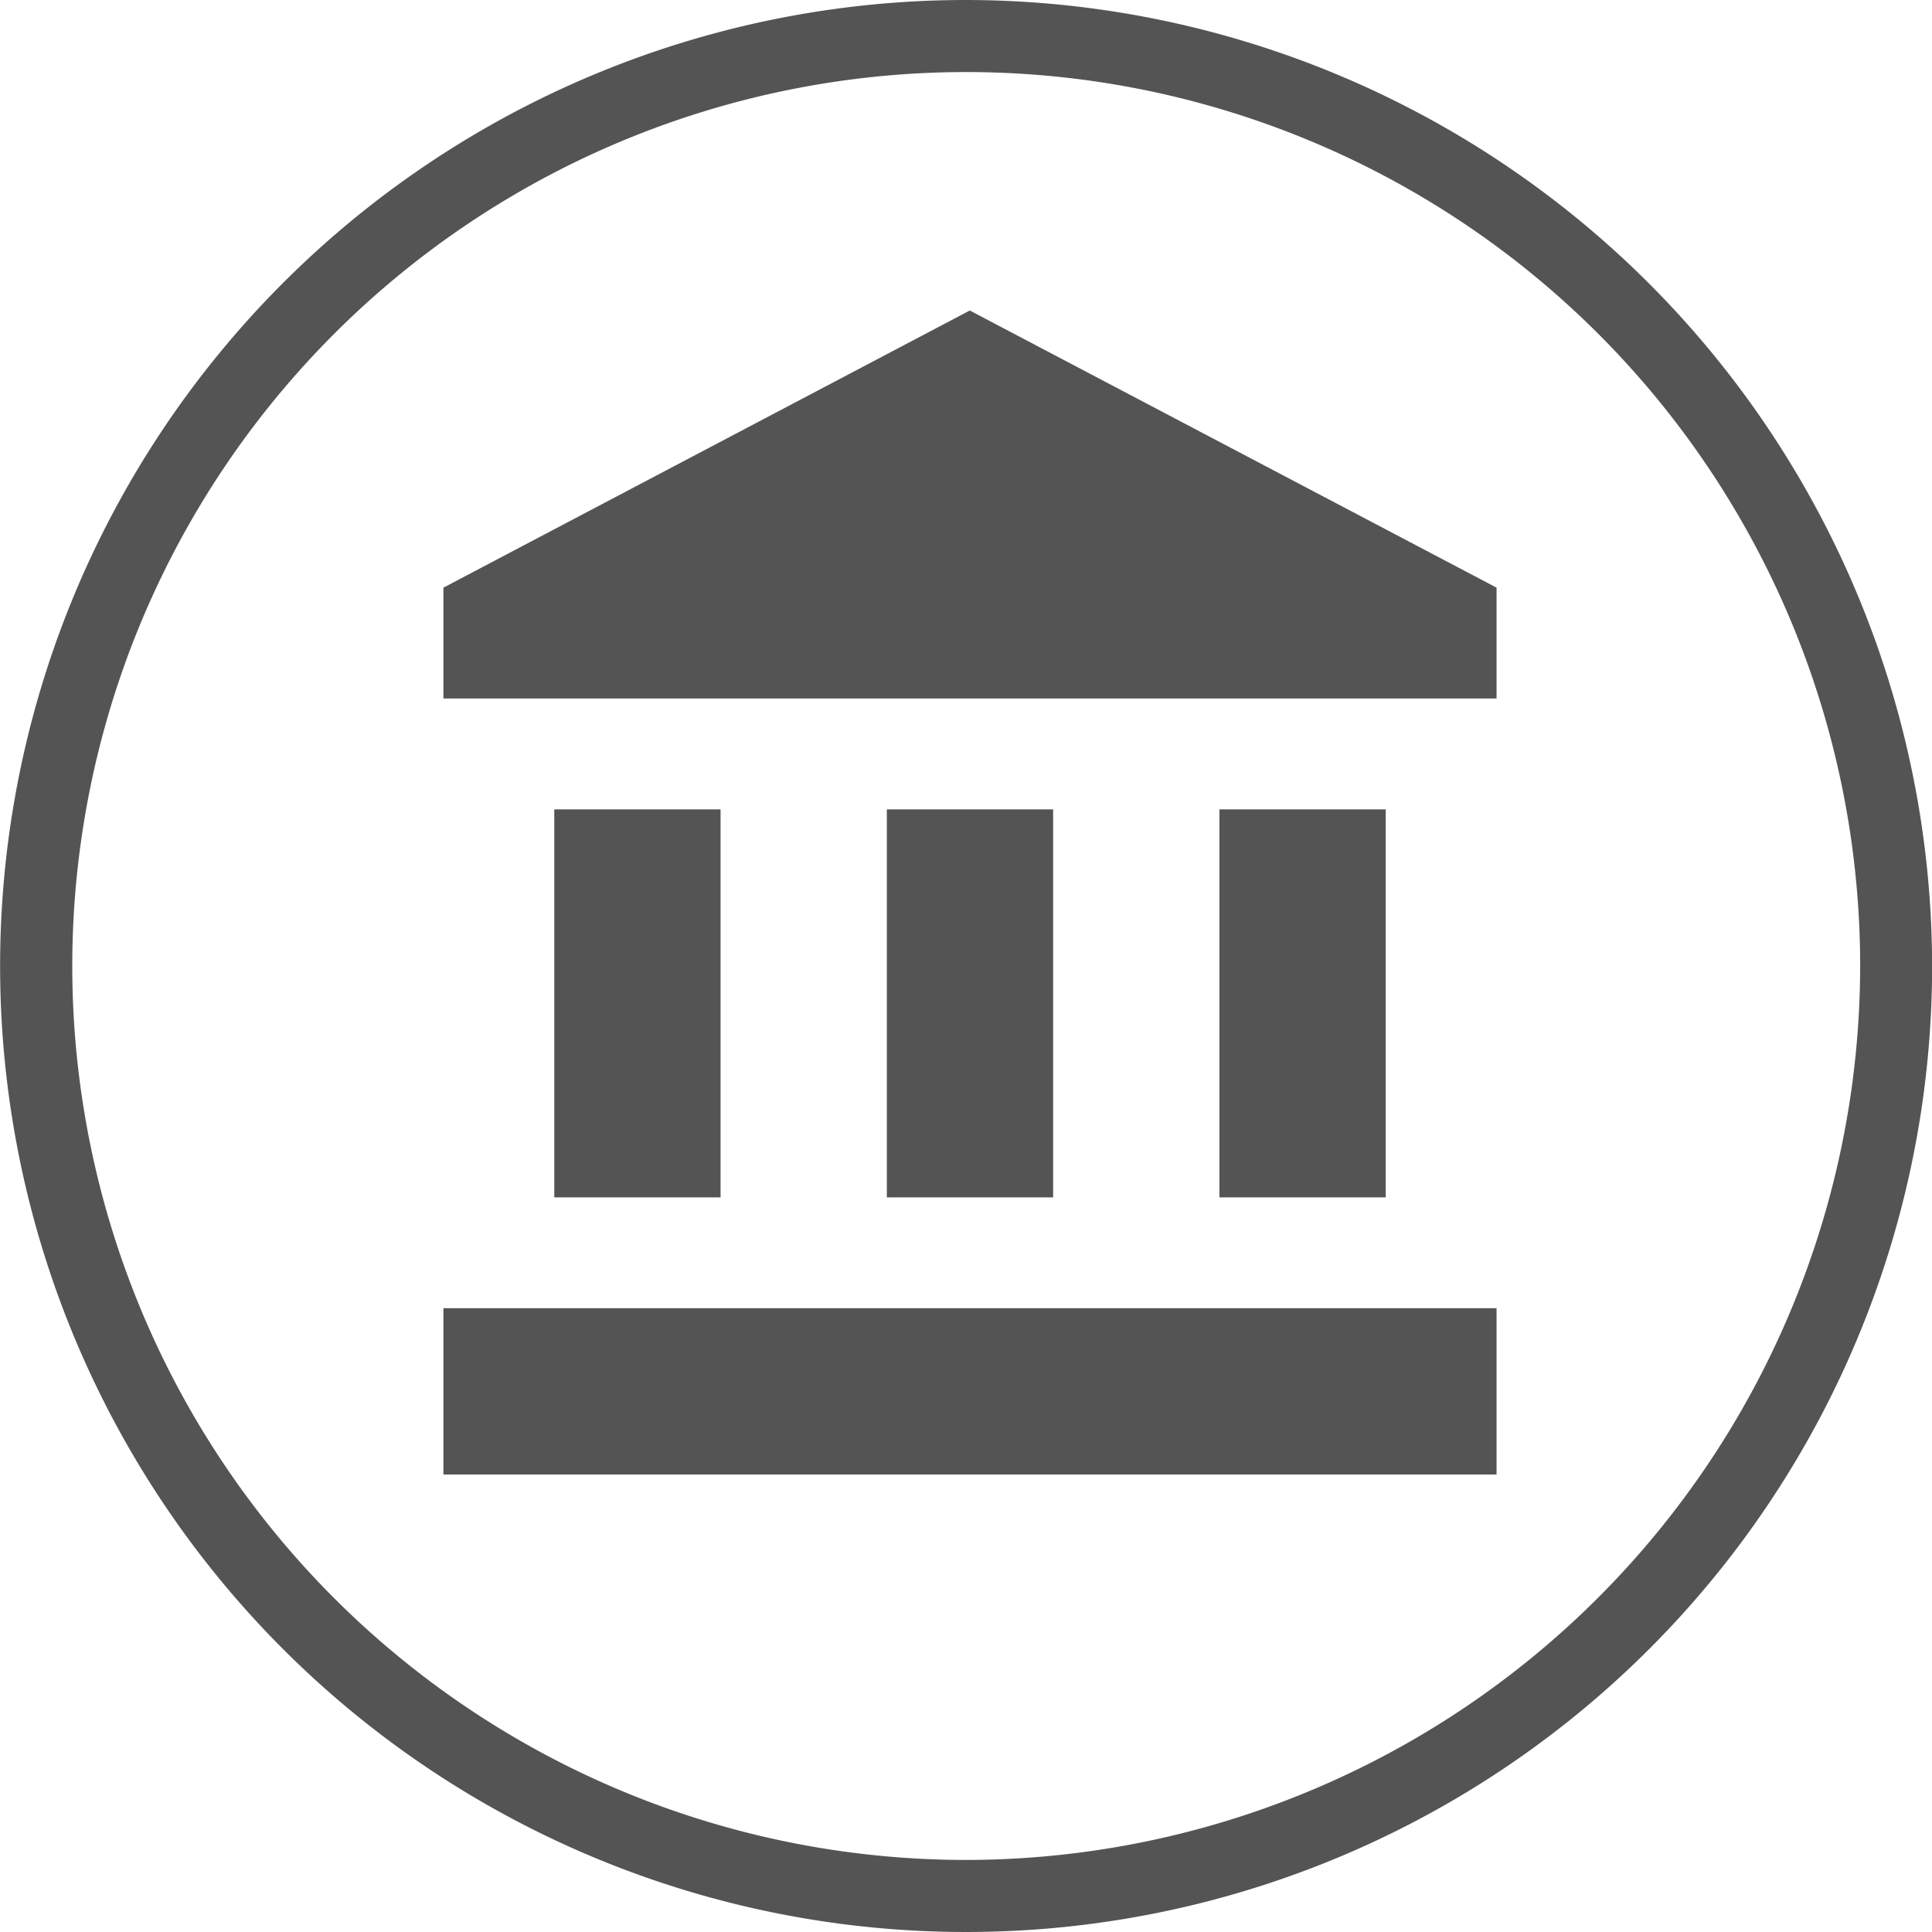 <svg xmlns="http://www.w3.org/2000/svg" width="17.428" height="17.428" viewBox="0 0 17.428 17.428">
  <g id="Group_3349" data-name="Group 3349" transform="translate(-1006 -2160.704)">
    <g id="restaurant-cutlery-circular-symbol-of-a-spoon-and-a-fork-in-a-circle" transform="translate(1006 2160.704)">
      <g id="Group_2952" data-name="Group 2952">
        <path id="Path_973" data-name="Path 973" d="M8.715,0a8.714,8.714,0,1,0,8.714,8.714A8.725,8.725,0,0,0,8.715,0Zm0,16.778a8.064,8.064,0,1,1,8.065-8.064A8.074,8.074,0,0,1,8.715,16.778Z" fill="#545454"/>
      </g>
    </g>
    <g id="baseline-account_balance-24px" transform="translate(1009 2163.005)">
      <path id="Path_989" data-name="Path 989" d="M0,0H12V12H0Z" fill="none"/>
      <path id="Path_990" data-name="Path 990" d="M3,5.5V9H4.5V5.5Zm3,0V9H7.5V5.5Zm-4,6h9.5V10H2Zm7-6V9h1.5V5.5ZM6.748,1,2,3.5v1h9.5v-1Z" transform="translate(-1 -0.5)" fill="#545454"/>
    </g>
  </g>
</svg>
